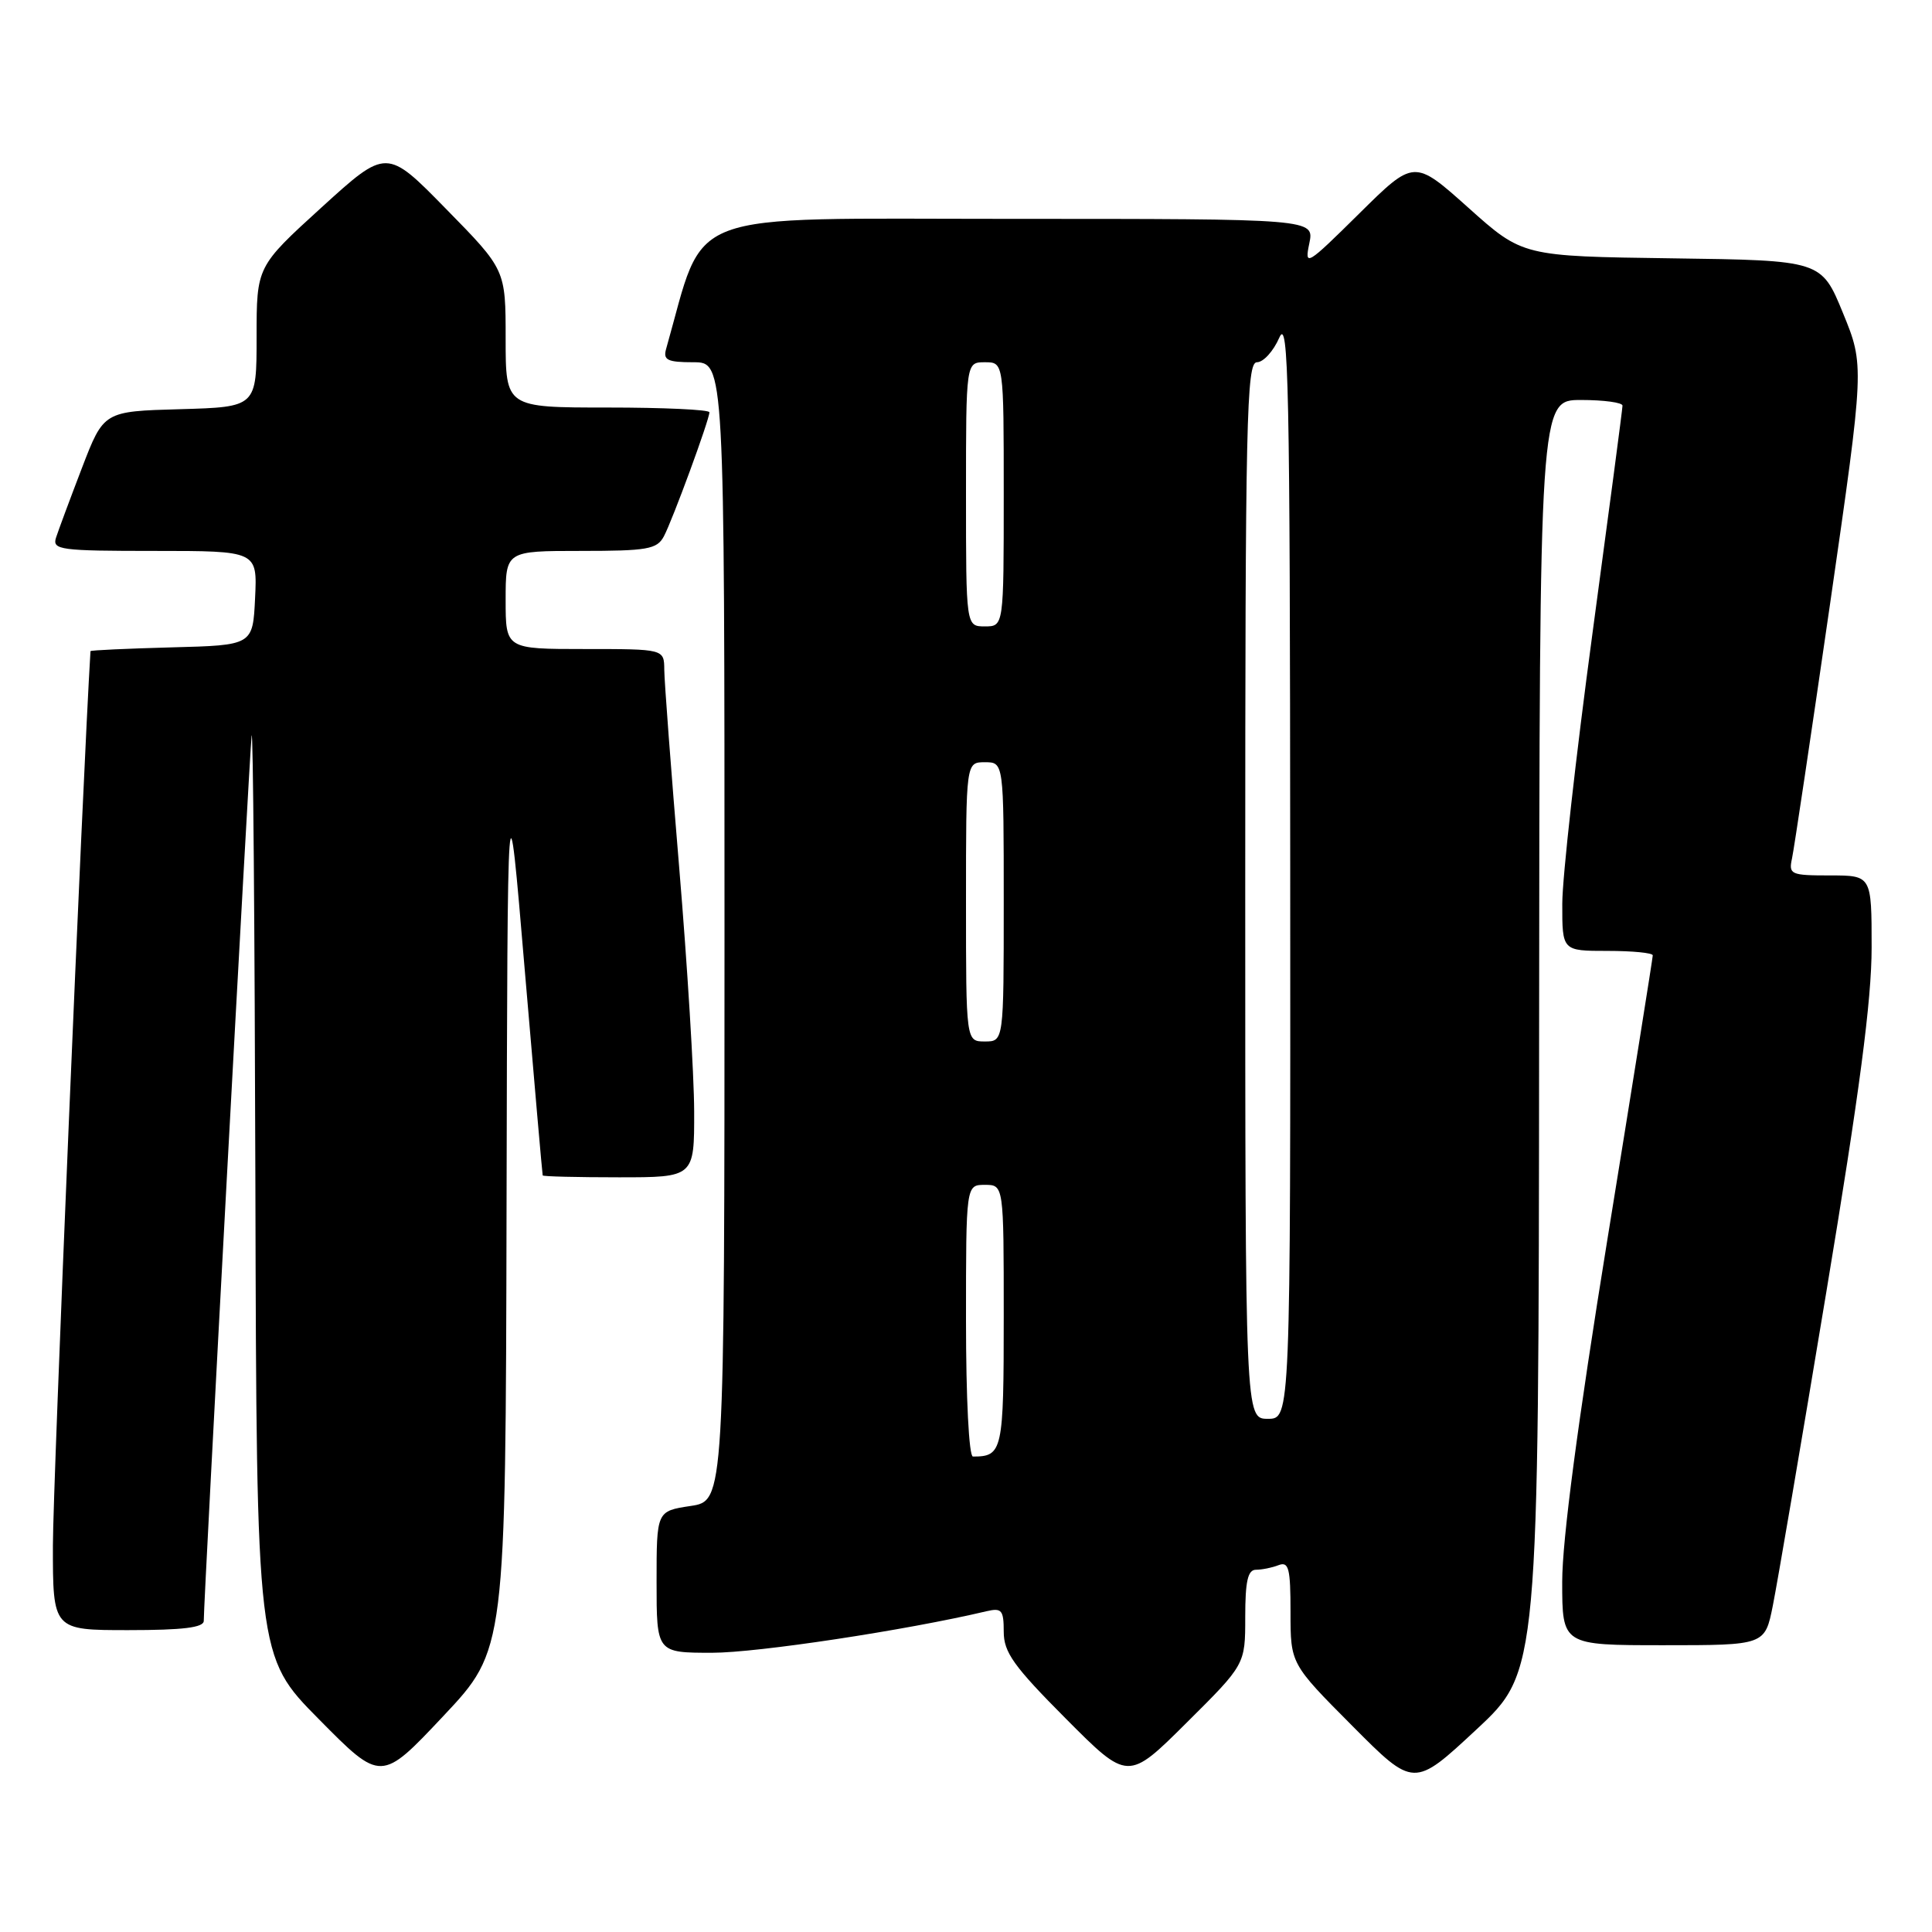 <?xml version="1.0" encoding="UTF-8" standalone="no"?>
<!DOCTYPE svg PUBLIC "-//W3C//DTD SVG 1.1//EN" "http://www.w3.org/Graphics/SVG/1.1/DTD/svg11.dtd" >
<svg xmlns="http://www.w3.org/2000/svg" xmlns:xlink="http://www.w3.org/1999/xlink" version="1.1" viewBox="0 0 256 256">
 <g >
 <path fill="currentColor"
d=" M 203.94 137.25 C 204.00 53.00 204.00 53.00 209.50 53.00 C 212.53 53.00 215.00 53.34 214.99 53.75 C 214.99 54.16 213.19 67.78 211.00 84.00 C 208.81 100.22 207.01 116.31 207.01 119.75 C 207.00 126.00 207.00 126.00 213.00 126.00 C 216.30 126.00 219.00 126.26 219.00 126.59 C 219.00 126.91 216.30 143.82 213.00 164.16 C 209.07 188.40 207.00 204.06 207.00 209.58 C 207.00 218.00 207.00 218.00 220.43 218.00 C 233.86 218.00 233.86 218.00 234.91 212.75 C 235.49 209.86 238.68 191.21 241.98 171.30 C 246.39 144.78 248.00 132.55 248.00 125.55 C 248.00 116.00 248.00 116.00 242.48 116.00 C 237.28 116.00 236.99 115.87 237.45 113.75 C 237.72 112.51 239.99 97.31 242.50 79.97 C 247.05 48.43 247.05 48.43 244.20 41.47 C 241.34 34.50 241.34 34.50 221.55 34.23 C 201.75 33.96 201.75 33.96 194.57 27.53 C 187.38 21.10 187.38 21.10 180.10 28.30 C 173.11 35.21 172.84 35.37 173.49 32.25 C 174.16 29.00 174.16 29.00 133.78 29.00 C 89.63 29.00 93.59 27.50 88.26 46.25 C 87.85 47.71 88.44 48.00 91.88 48.00 C 96.00 48.00 96.00 48.00 96.00 123.44 C 96.00 198.88 96.00 198.88 91.50 199.55 C 87.00 200.23 87.00 200.23 87.00 209.61 C 87.00 219.00 87.00 219.00 94.37 219.00 C 100.35 219.00 120.01 216.03 130.75 213.49 C 132.73 213.03 133.00 213.35 133.00 216.21 C 133.00 218.94 134.31 220.78 141.23 227.73 C 149.46 236.00 149.46 236.00 157.23 228.27 C 165.00 220.55 165.00 220.55 165.00 214.27 C 165.00 209.52 165.34 208.00 166.42 208.00 C 167.20 208.00 168.55 207.73 169.42 207.39 C 170.77 206.88 171.00 207.80 171.00 213.62 C 171.00 220.46 171.00 220.46 179.17 228.67 C 187.34 236.89 187.34 236.89 195.61 229.19 C 203.88 221.50 203.88 221.50 203.94 137.25 Z  M 67.12 160.06 C 67.25 101.50 67.25 101.50 69.53 128.50 C 70.79 143.35 71.86 155.61 71.91 155.75 C 71.96 155.89 76.50 156.00 82.00 156.00 C 92.00 156.00 92.00 156.00 91.98 147.25 C 91.97 142.44 91.08 127.93 90.00 115.00 C 88.92 102.07 88.03 90.26 88.02 88.75 C 88.00 86.00 88.00 86.00 77.50 86.00 C 67.00 86.00 67.00 86.00 67.00 79.50 C 67.00 73.00 67.00 73.00 76.96 73.00 C 85.77 73.00 87.05 72.78 87.96 71.08 C 89.11 68.93 94.00 55.61 94.00 54.63 C 94.00 54.28 87.92 54.00 80.50 54.00 C 67.00 54.00 67.00 54.00 67.00 44.87 C 67.00 35.73 67.00 35.73 59.11 27.69 C 51.23 19.64 51.23 19.64 42.61 27.48 C 34.00 35.32 34.00 35.32 34.00 44.63 C 34.00 53.93 34.00 53.93 23.87 54.22 C 13.74 54.50 13.74 54.50 10.86 62.00 C 9.28 66.12 7.73 70.29 7.42 71.25 C 6.91 72.86 7.97 73.00 20.48 73.00 C 34.10 73.00 34.10 73.00 33.80 79.25 C 33.50 85.50 33.50 85.50 22.75 85.78 C 16.84 85.94 11.99 86.16 11.99 86.28 C 10.96 103.06 7.01 196.94 7.01 204.75 C 7.00 216.00 7.00 216.00 17.00 216.00 C 24.27 216.00 27.00 215.66 27.00 214.77 C 27.00 211.85 33.04 100.22 33.34 97.50 C 33.53 95.85 33.75 122.62 33.84 156.98 C 34.00 219.46 34.00 219.46 42.25 227.80 C 50.50 236.15 50.50 236.15 58.75 227.38 C 67.00 218.61 67.00 218.61 67.12 160.06 Z  M 128.00 175.00 C 128.00 157.00 128.00 157.00 130.50 157.00 C 133.00 157.00 133.00 157.00 133.00 174.39 C 133.00 192.31 132.85 193.00 128.92 193.00 C 128.39 193.00 128.00 185.26 128.00 175.00 Z  M 165.00 118.00 C 165.00 55.47 165.17 48.00 166.55 48.00 C 167.40 48.00 168.73 46.54 169.51 44.75 C 170.74 41.91 170.93 50.76 170.96 114.75 C 171.00 188.00 171.00 188.00 168.00 188.00 C 165.00 188.00 165.00 188.00 165.00 118.00 Z  M 128.00 119.50 C 128.00 101.00 128.00 101.00 130.50 101.00 C 133.00 101.00 133.00 101.00 133.00 119.50 C 133.00 138.00 133.00 138.00 130.50 138.00 C 128.00 138.00 128.00 138.00 128.00 119.50 Z  M 128.00 65.50 C 128.00 48.00 128.00 48.00 130.50 48.00 C 133.00 48.00 133.00 48.00 133.00 65.50 C 133.00 83.00 133.00 83.00 130.50 83.00 C 128.00 83.00 128.00 83.00 128.00 65.50 Z "/>
</g>
</svg>